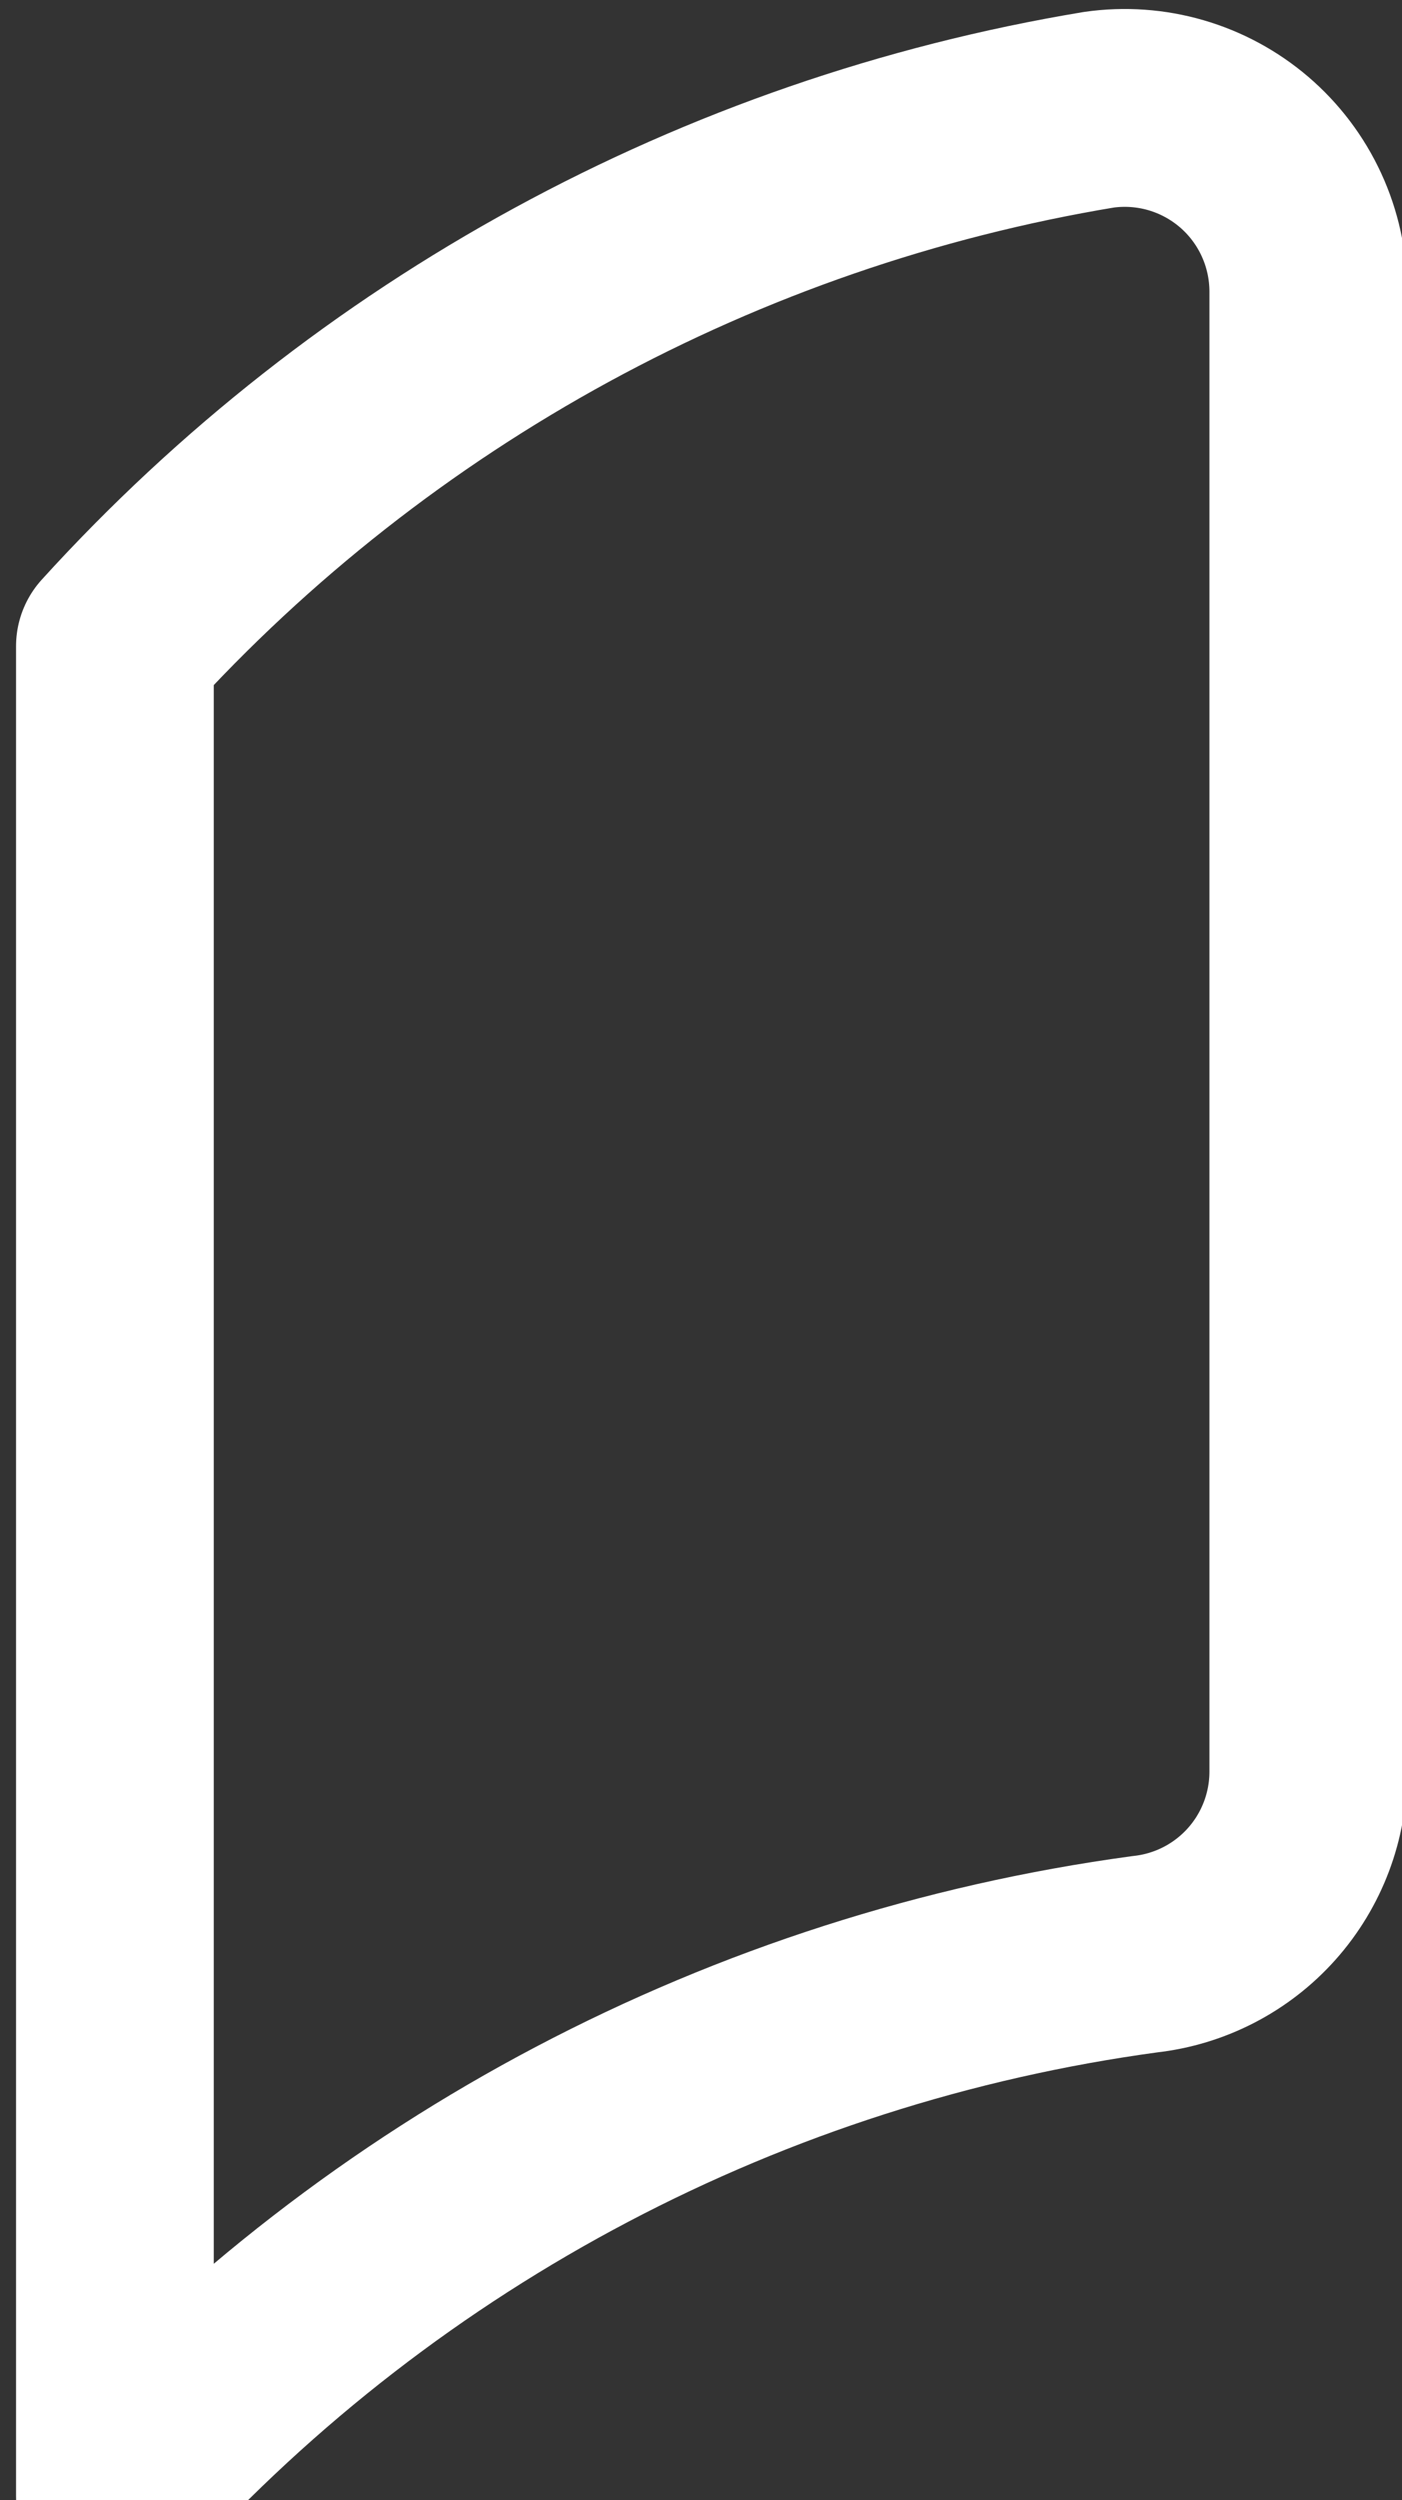 <?xml version="1.0" encoding="UTF-8" standalone="no"?><svg width='78' height='139' viewBox='0 0 78 139' fill='none' xmlns='http://www.w3.org/2000/svg'>
<rect x="0" y="0" width="78" height="139" fill="#333333" stroke="none"/>
<path d='M6.393 138.785C21.355 122.313 41.645 111.643 63.695 108.652C66.205 108.375 68.523 107.177 70.202 105.291C71.881 103.405 72.801 100.963 72.786 98.438V16.213C72.786 14.738 72.466 13.28 71.849 11.94C71.232 10.6 70.332 9.409 69.211 8.45C68.109 7.509 66.82 6.812 65.429 6.407C64.038 6.002 62.576 5.898 61.142 6.101C40.056 9.6 20.767 20.108 6.393 35.927V138.785Z' stroke='white' stroke-width='11' stroke-linecap='round' stroke-linejoin='round'/>
</svg>
